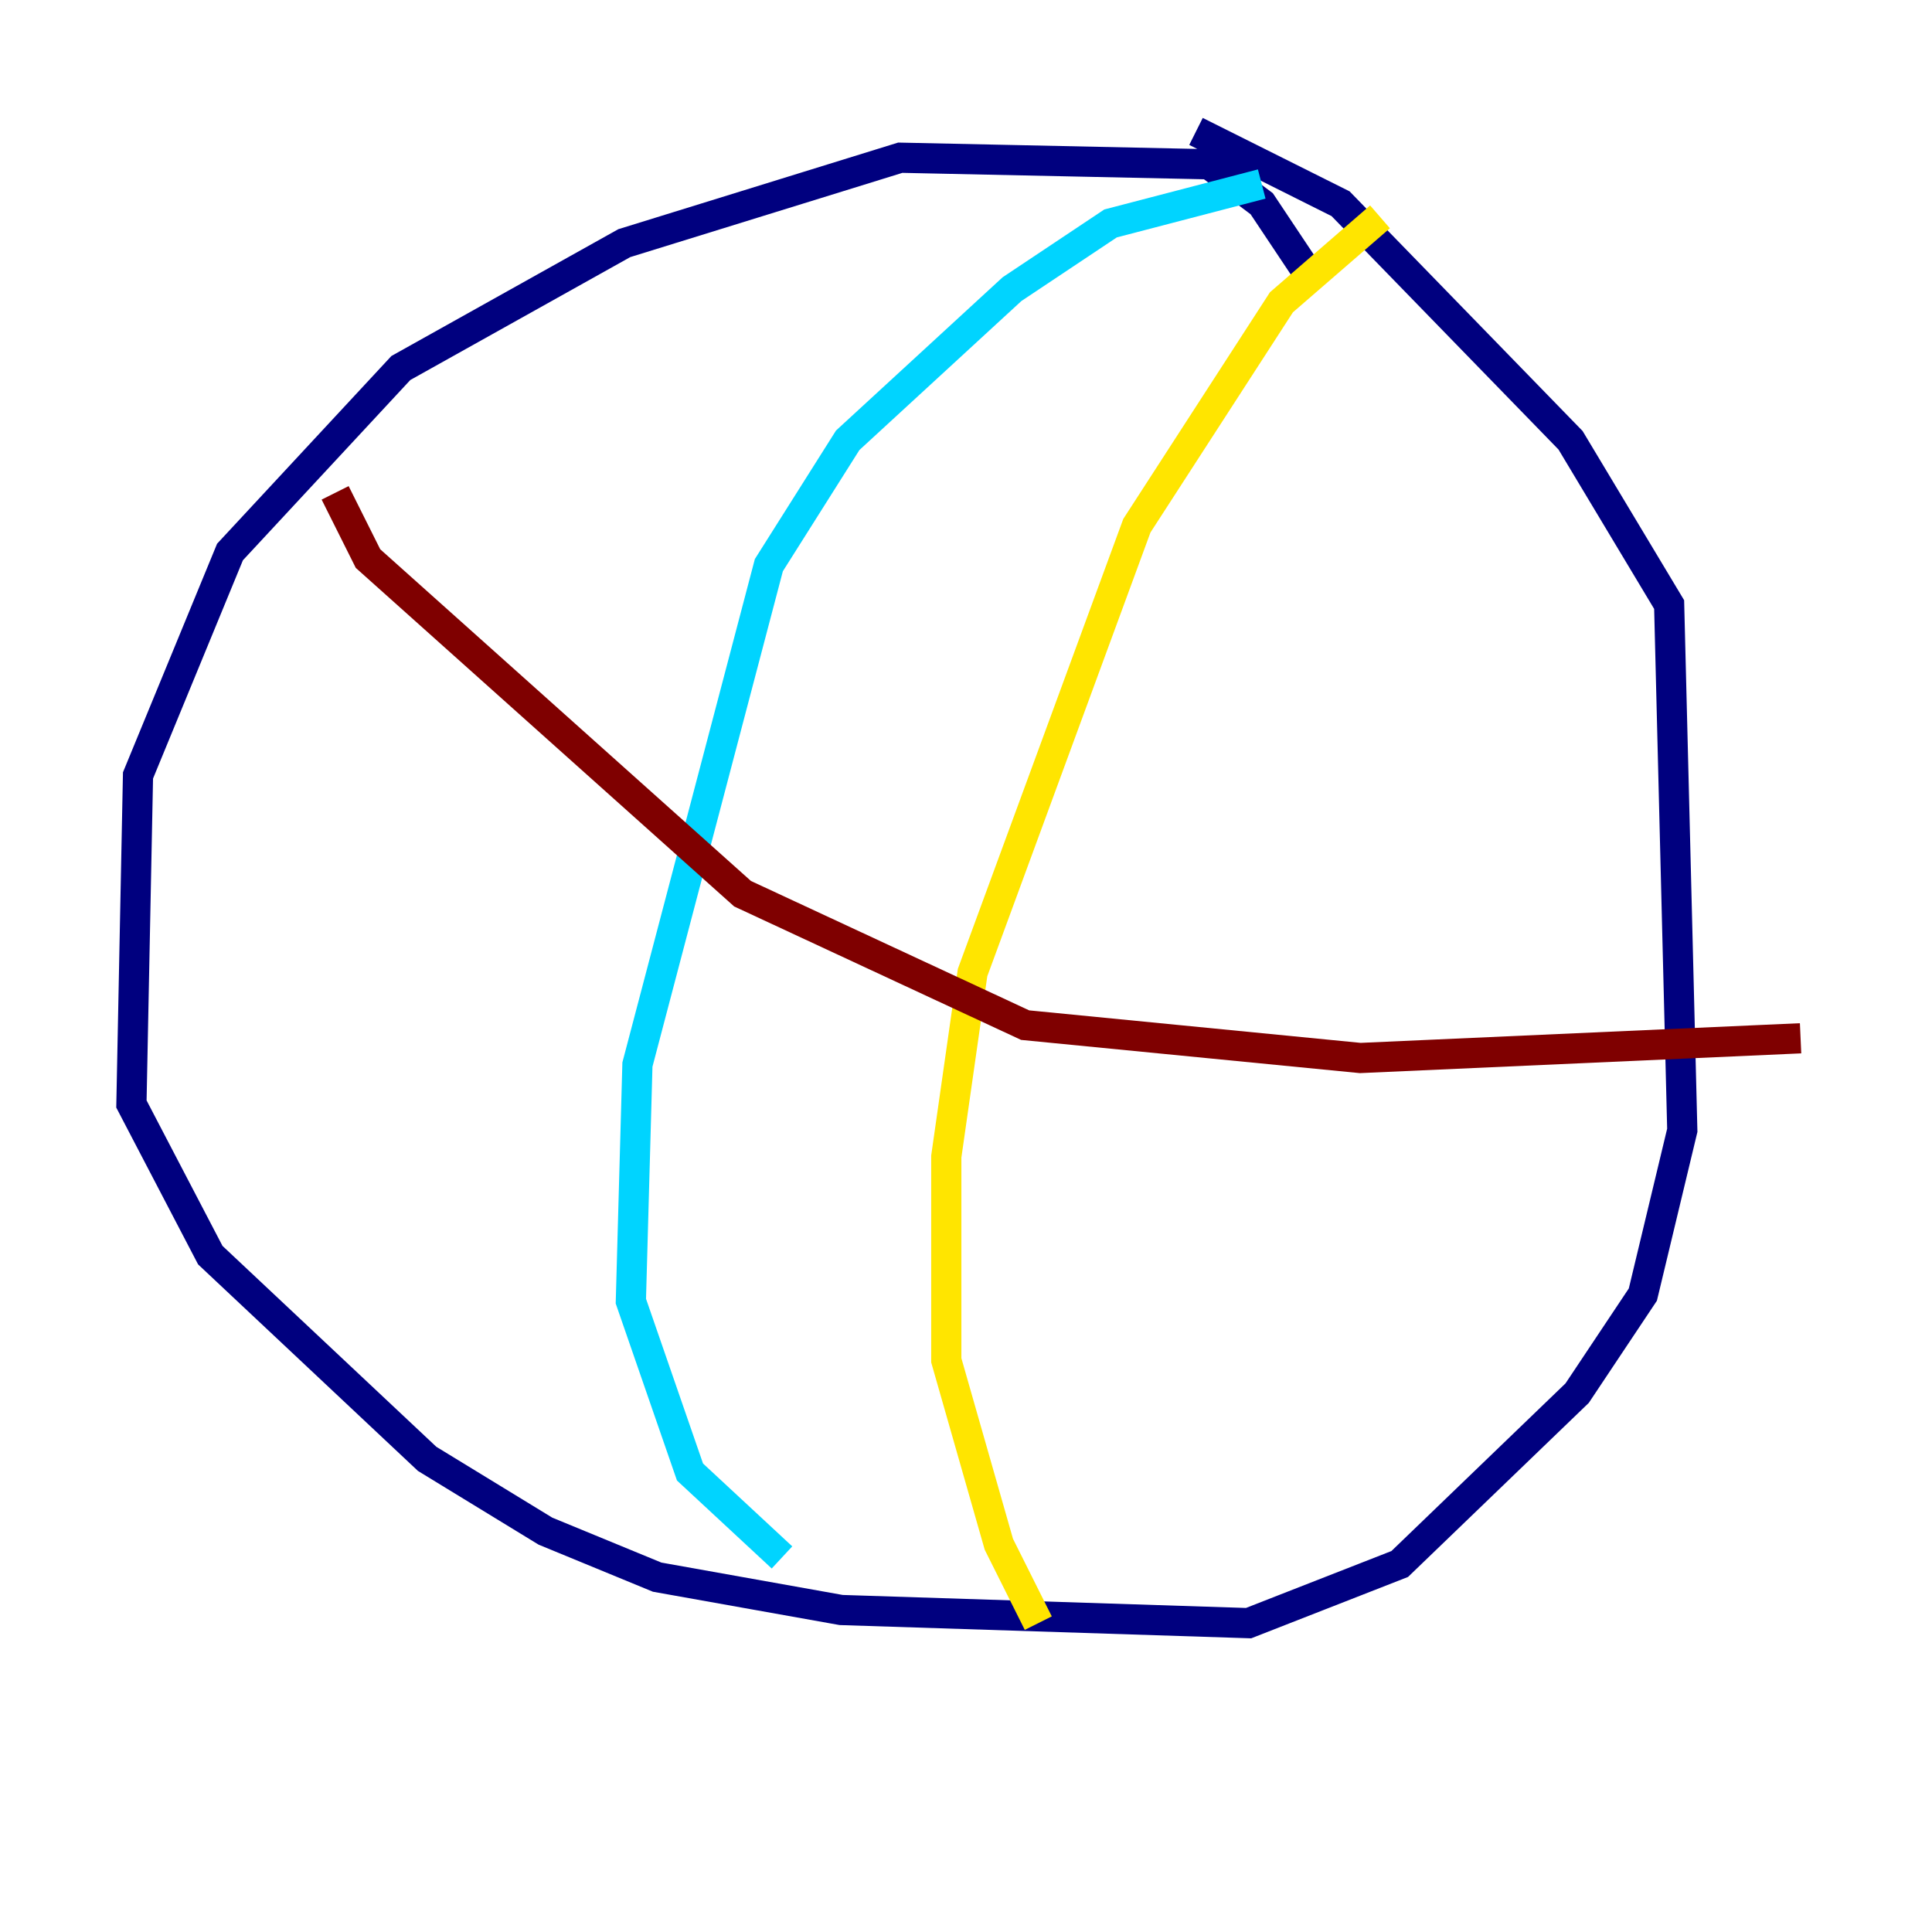 <?xml version="1.0" encoding="utf-8" ?>
<svg baseProfile="tiny" height="128" version="1.2" viewBox="0,0,128,128" width="128" xmlns="http://www.w3.org/2000/svg" xmlns:ev="http://www.w3.org/2001/xml-events" xmlns:xlink="http://www.w3.org/1999/xlink"><defs /><polyline fill="none" points="87.075,18.721 83.592,13.497 80.109,10.884 59.646,10.449 41.361,16.109 26.558,24.381 15.238,36.571 9.143,51.374 8.707,73.143 13.932,83.156 28.299,96.653 36.136,101.442 43.537,104.49 55.728,106.667 82.721,107.537 92.735,103.619 104.49,92.299 108.844,85.769 111.456,74.884 110.585,40.054 104.054,29.17 88.816,13.497 79.238,8.707" stroke="#00007f" stroke-width="2" /><polyline fill="none" points="83.592,12.191 73.578,14.803 67.048,19.157 56.163,29.17 50.939,37.442 42.231,70.531 41.796,86.204 45.714,97.524 51.809,103.184" stroke="#00d4ff" stroke-width="2" /><polyline fill="none" points="91.429,14.367 84.898,20.027 75.32,34.83 64.435,64.435 62.694,76.626 62.694,90.122 66.177,102.313 68.789,107.537" stroke="#ffe500" stroke-width="2" /><polyline fill="none" points="22.204,32.653 24.381,37.007 49.197,59.211 67.918,67.918 90.122,70.095 119.293,68.789" stroke="#7f0000" stroke-width="2" /></svg>